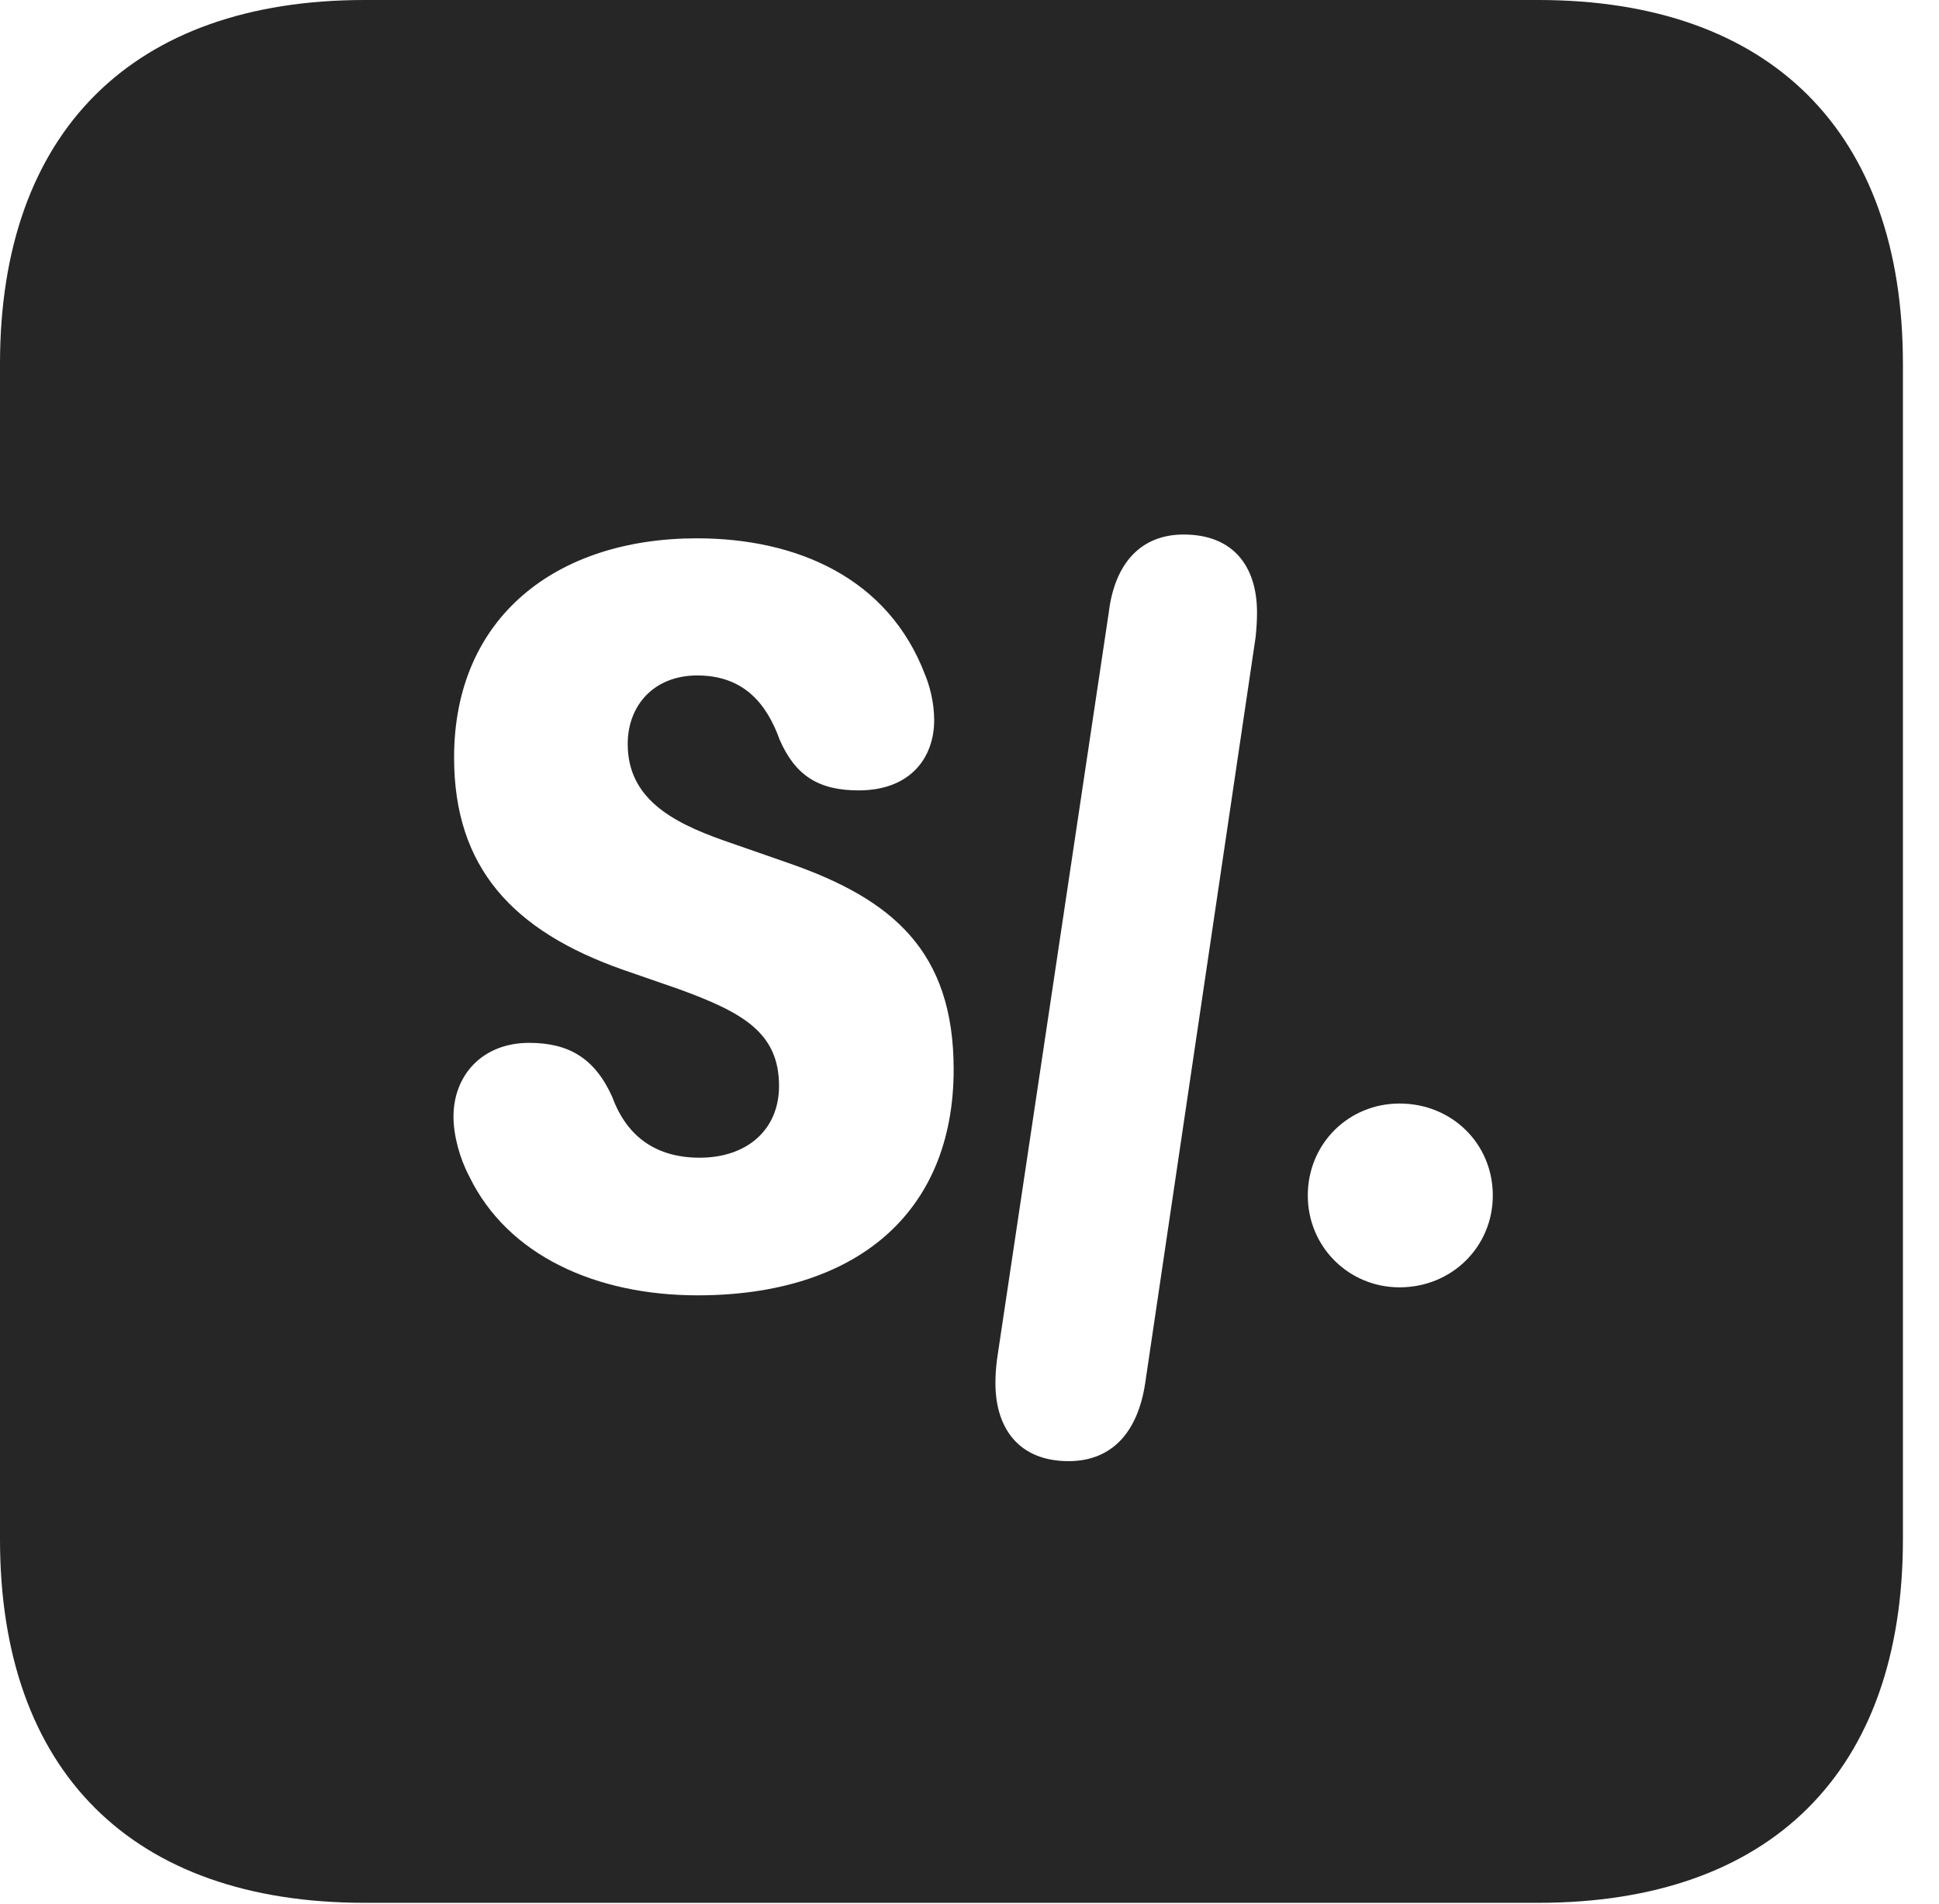 <?xml version="1.0" encoding="UTF-8"?>
<!--Generator: Apple Native CoreSVG 326-->
<!DOCTYPE svg PUBLIC "-//W3C//DTD SVG 1.1//EN" "http://www.w3.org/Graphics/SVG/1.1/DTD/svg11.dtd">
<svg version="1.1" xmlns="http://www.w3.org/2000/svg" xmlns:xlink="http://www.w3.org/1999/xlink"
       viewBox="0 0 19.399 19.053">
       <g>
              <rect height="19.053" opacity="0" width="19.399" x="0" y="0" />
              <path d="M19.038 3.639L19.038 15.401C19.038 17.726 17.716 19.038 15.39 19.038L3.648 19.038C1.324 19.038 0 17.726 0 15.401L0 3.639C0 1.322 1.324 0 3.648 0L15.39 0C17.716 0 19.038 1.322 19.038 3.639ZM11.093 6.127L9.975 13.599C9.963 13.697 9.959 13.762 9.959 13.839C9.959 14.294 10.197 14.619 10.691 14.619C11.123 14.619 11.383 14.331 11.457 13.84L12.562 6.375C12.572 6.277 12.576 6.205 12.576 6.128C12.576 5.673 12.344 5.348 11.842 5.348C11.412 5.348 11.152 5.638 11.093 6.127ZM4.543 7.579C4.543 8.681 5.131 9.315 6.234 9.703L6.788 9.895C7.431 10.129 7.794 10.331 7.794 10.866C7.794 11.3 7.477 11.583 7 11.583C6.567 11.583 6.273 11.375 6.127 10.979C5.954 10.591 5.694 10.434 5.294 10.434C4.827 10.434 4.537 10.756 4.537 11.173C4.537 11.359 4.599 11.59 4.695 11.77C5.079 12.563 5.966 12.96 6.979 12.96C8.549 12.96 9.541 12.149 9.541 10.699C9.541 9.514 8.925 8.998 7.903 8.64L7.237 8.408C6.716 8.224 6.28 7.984 6.28 7.444C6.28 7.051 6.549 6.758 6.975 6.758C7.432 6.758 7.667 7.029 7.801 7.403C7.958 7.761 8.191 7.908 8.591 7.908C9.108 7.908 9.346 7.581 9.346 7.206C9.346 7.024 9.299 6.856 9.255 6.751C8.886 5.779 7.967 5.386 6.972 5.386C5.563 5.386 4.543 6.177 4.543 7.579ZM13.084 11.961C13.084 12.473 13.492 12.88 14.002 12.88C14.526 12.88 14.935 12.473 14.935 11.961C14.935 11.443 14.526 11.041 14.002 11.041C13.492 11.041 13.084 11.443 13.084 11.961Z"
                     fill="currentColor" fill-opacity="0.85" />
       </g>
</svg>